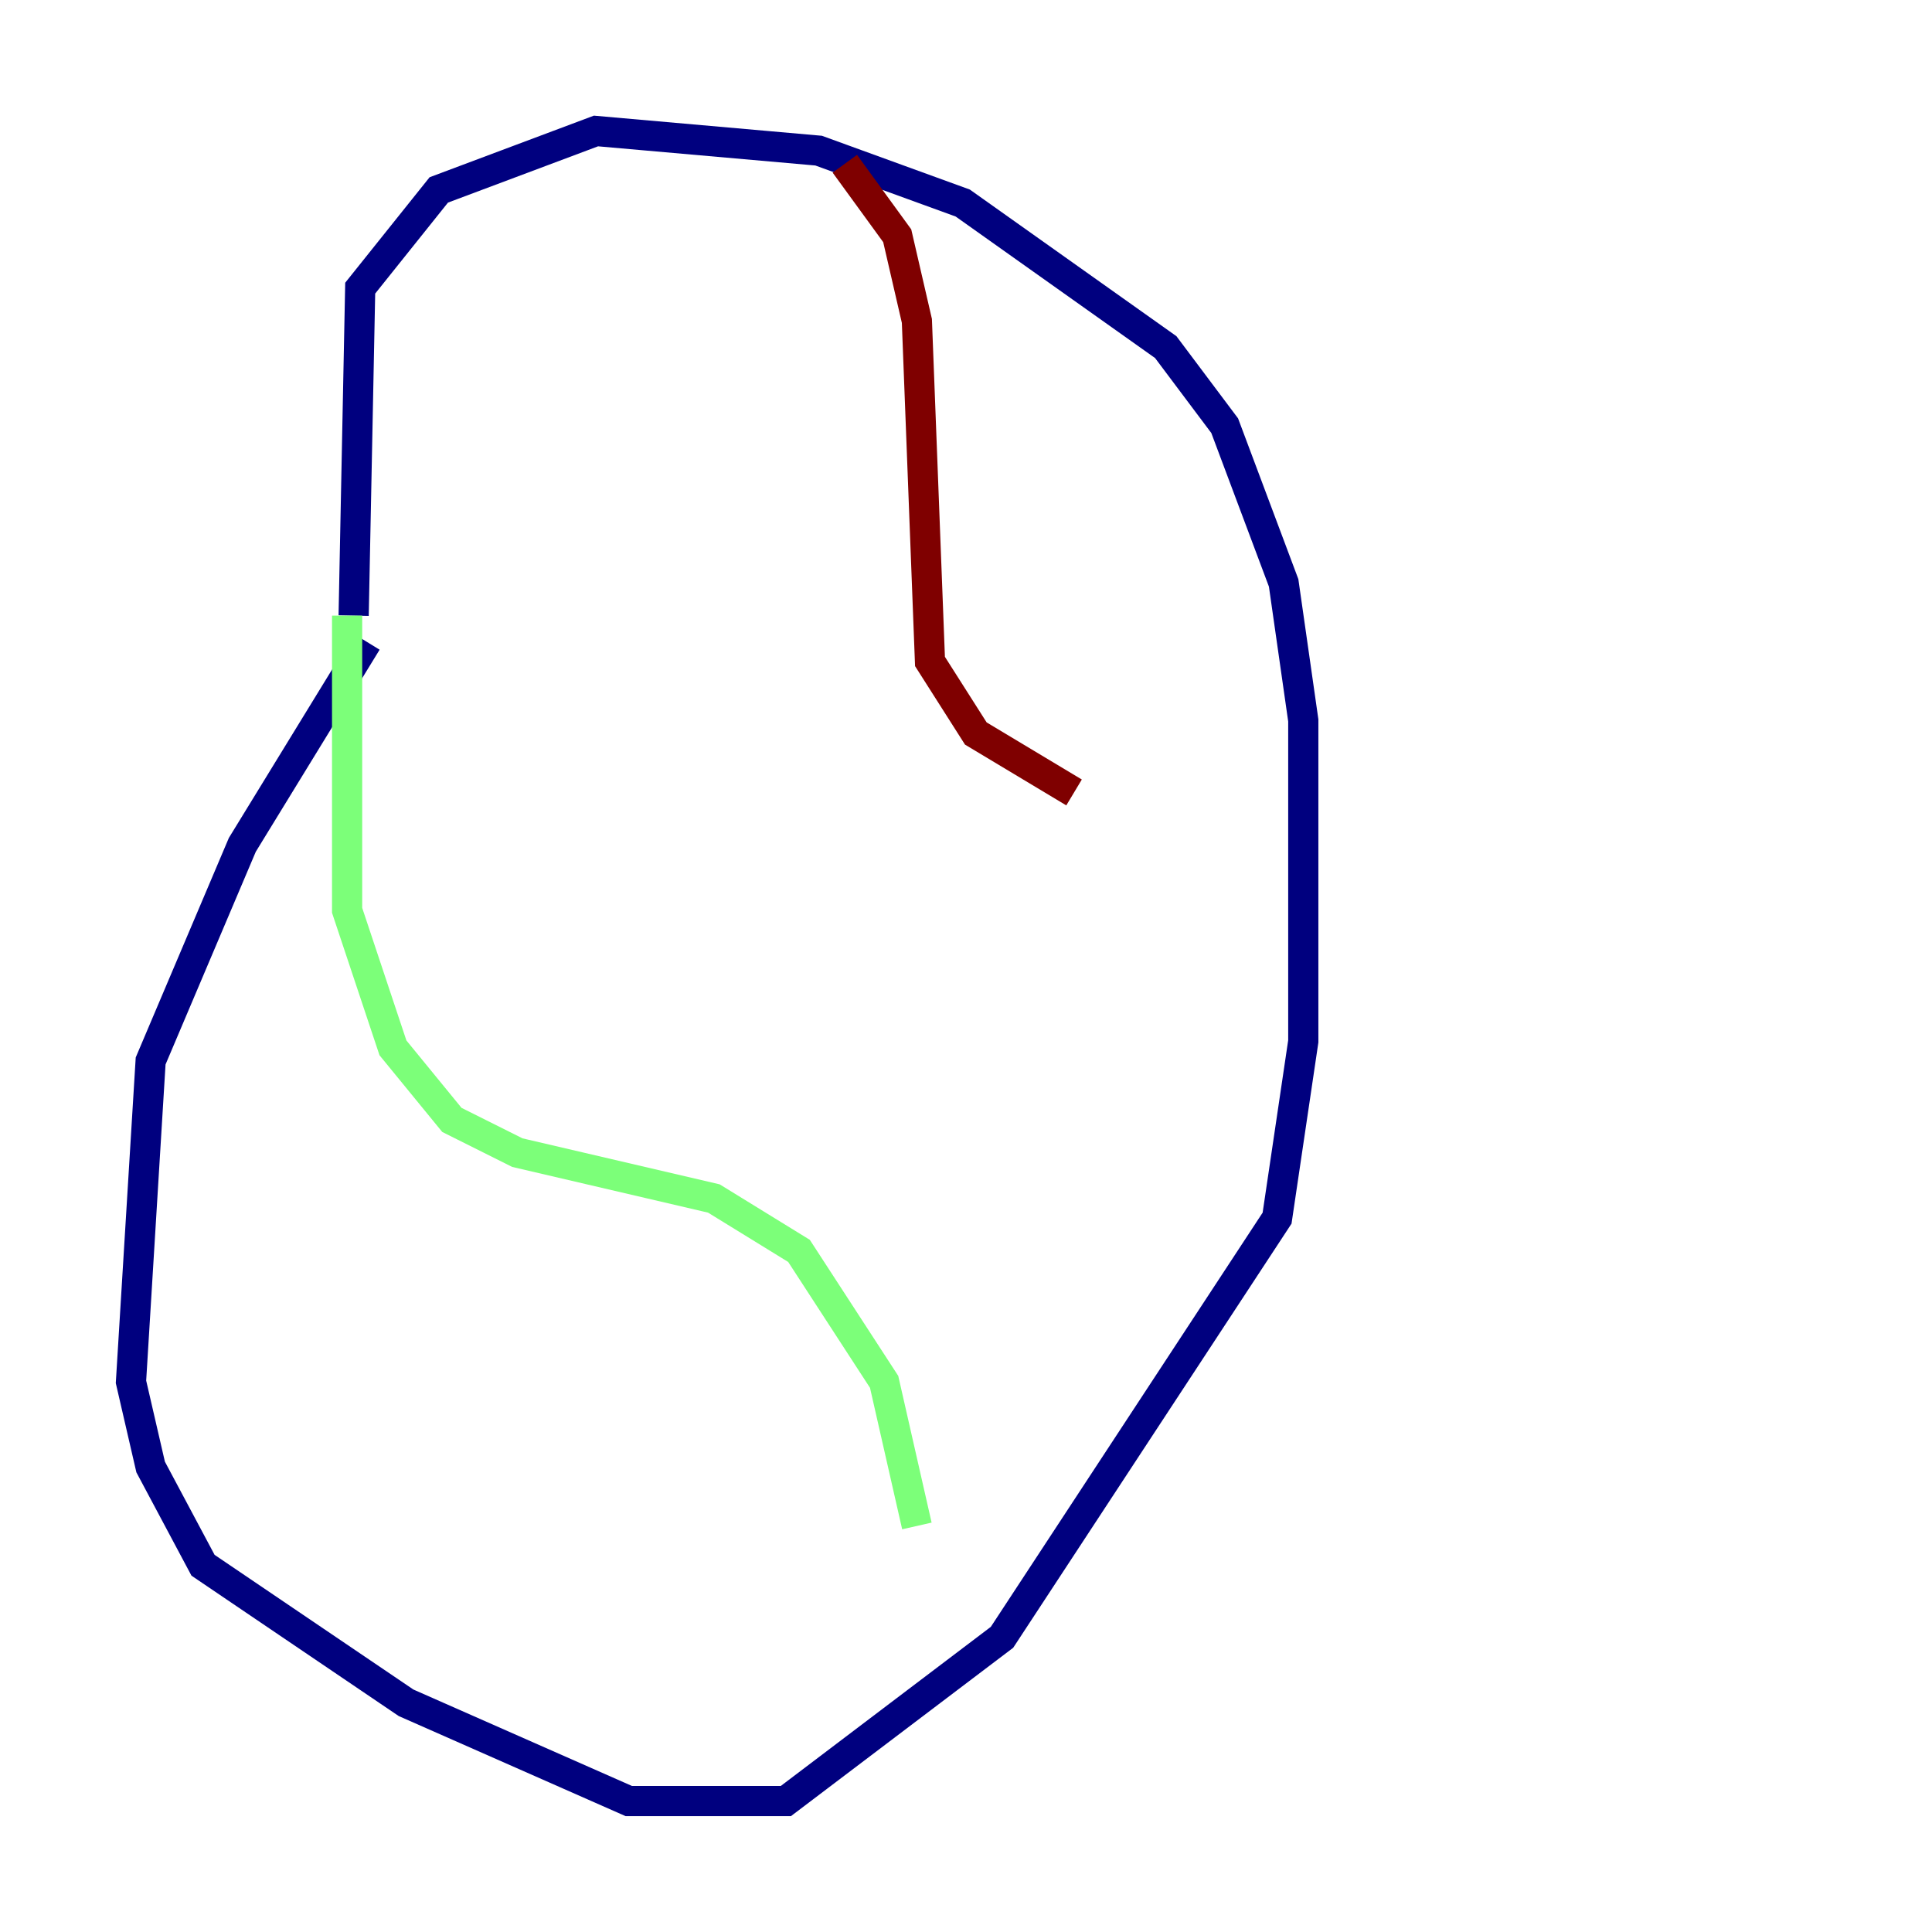 <?xml version="1.0" encoding="utf-8" ?>
<svg baseProfile="tiny" height="128" version="1.2" viewBox="0,0,128,128" width="128" xmlns="http://www.w3.org/2000/svg" xmlns:ev="http://www.w3.org/2001/xml-events" xmlns:xlink="http://www.w3.org/1999/xlink"><defs /><polyline fill="none" points="24.298,42.522 16.054,55.973 9.98,70.291 8.678,91.552 9.98,97.193 13.451,103.702 26.902,112.814 41.654,119.322 52.068,119.322 66.386,108.475 84.61,80.705 86.346,68.99 86.346,47.729 85.044,38.617 81.139,28.203 77.234,22.997 63.783,13.451 54.237,9.98 39.485,8.678 29.071,12.583 23.864,19.091 23.43,40.786" stroke="#00007f" stroke-width="2" /><polyline fill="none" points="22.997,40.786 22.997,60.312 26.034,69.424 29.939,74.197 34.278,76.366 47.295,79.403 52.936,82.875 58.576,91.552 60.746,101.098" stroke="#7cff79" stroke-width="2" /><polyline fill="none" points="55.973,10.848 59.444,15.62 60.746,21.261 61.614,43.824 64.651,48.597 71.159,52.502" stroke="#7f0000" stroke-width="2" /></svg>